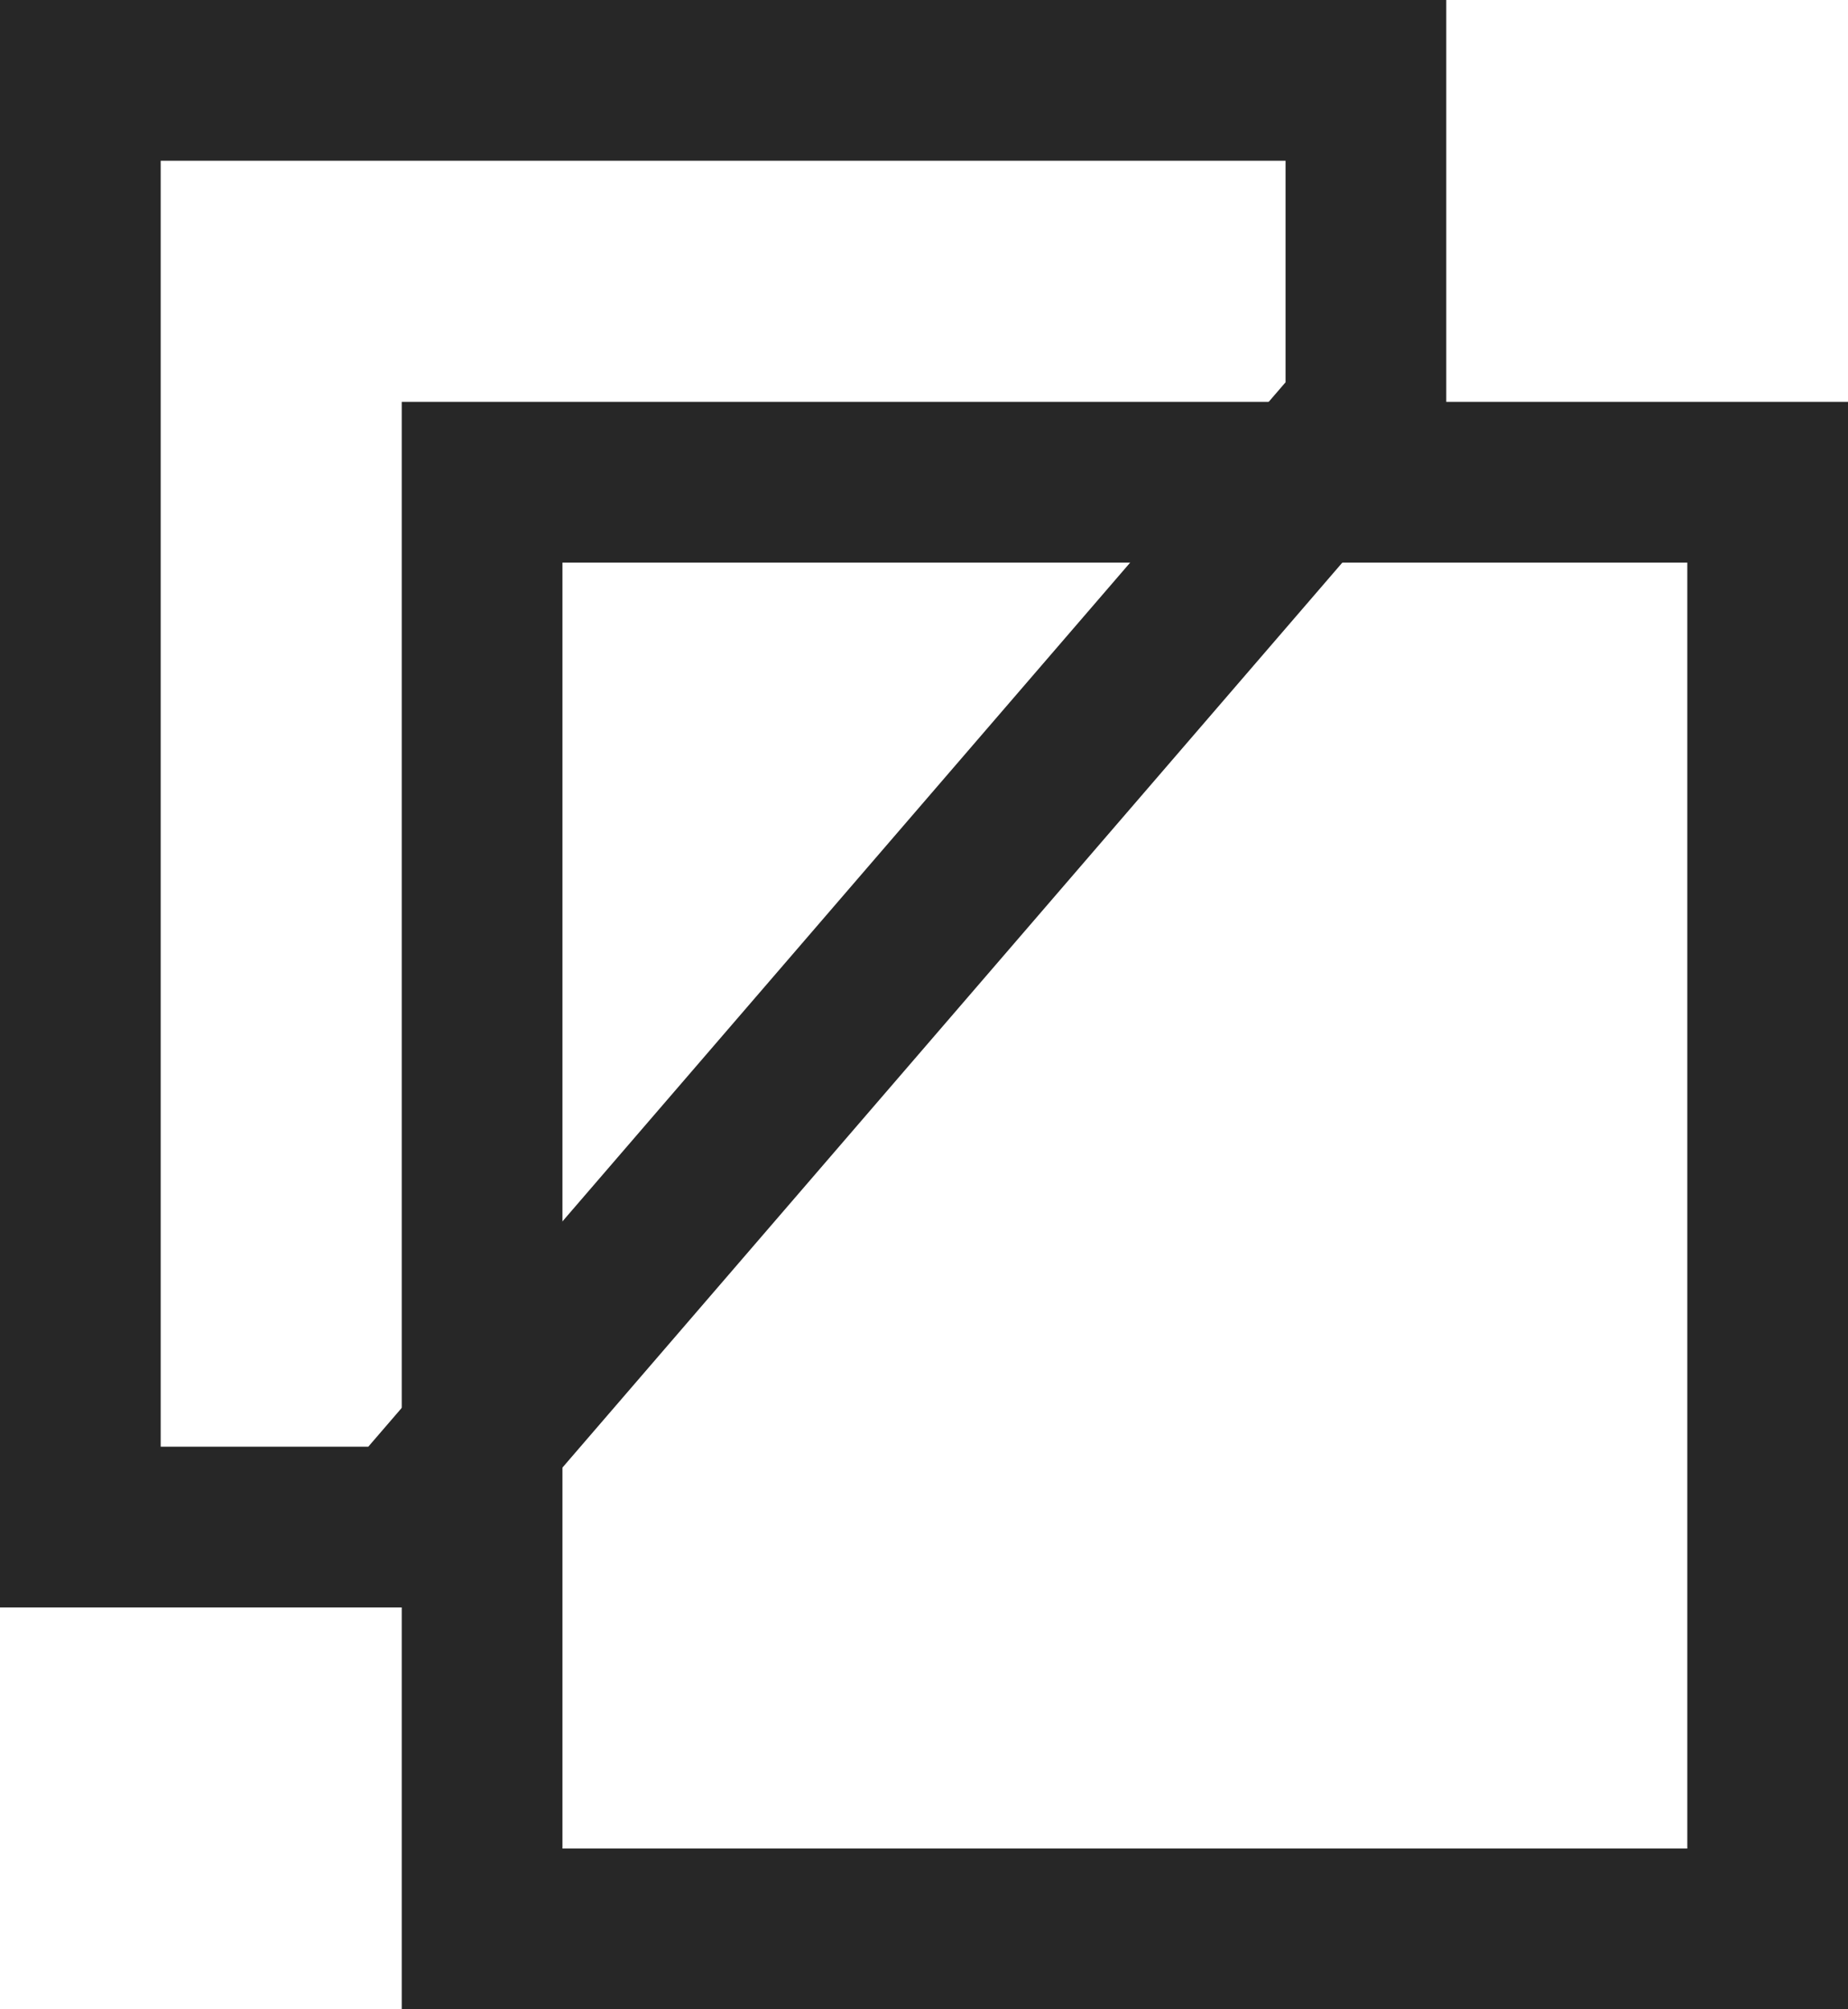 <?xml version="1.0" encoding="UTF-8"?>
<svg width="23px" height="25px" viewBox="0 0 23 25" version="1.1" xmlns="http://www.w3.org/2000/svg" xmlns:xlink="http://www.w3.org/1999/xlink">
    <!-- Generator: Sketch 45.1 (43504) - http://www.bohemiancoding.com/sketch -->
    <title>Group 2</title>
    <desc>Created with Sketch.</desc>
    <defs></defs>
    <g id="30-Package-Info" stroke="none" stroke-width="1" fill="none" fill-rule="evenodd">
        <g id="30.40-markdown-hover" transform="translate(-806, -543)" stroke="#272727" stroke-width="2">
            <g id="Group-2" transform="translate(806, 543)">
                <path d="M5.042,19 L17,5.128 L17,1 L1,1 L1,19 L5.042,19 Z" id="Rectangle-10"></path>
                <rect id="Rectangle-10" x="6" y="6" width="16" height="18"></rect>
            </g>
        </g>
    </g>
</svg>